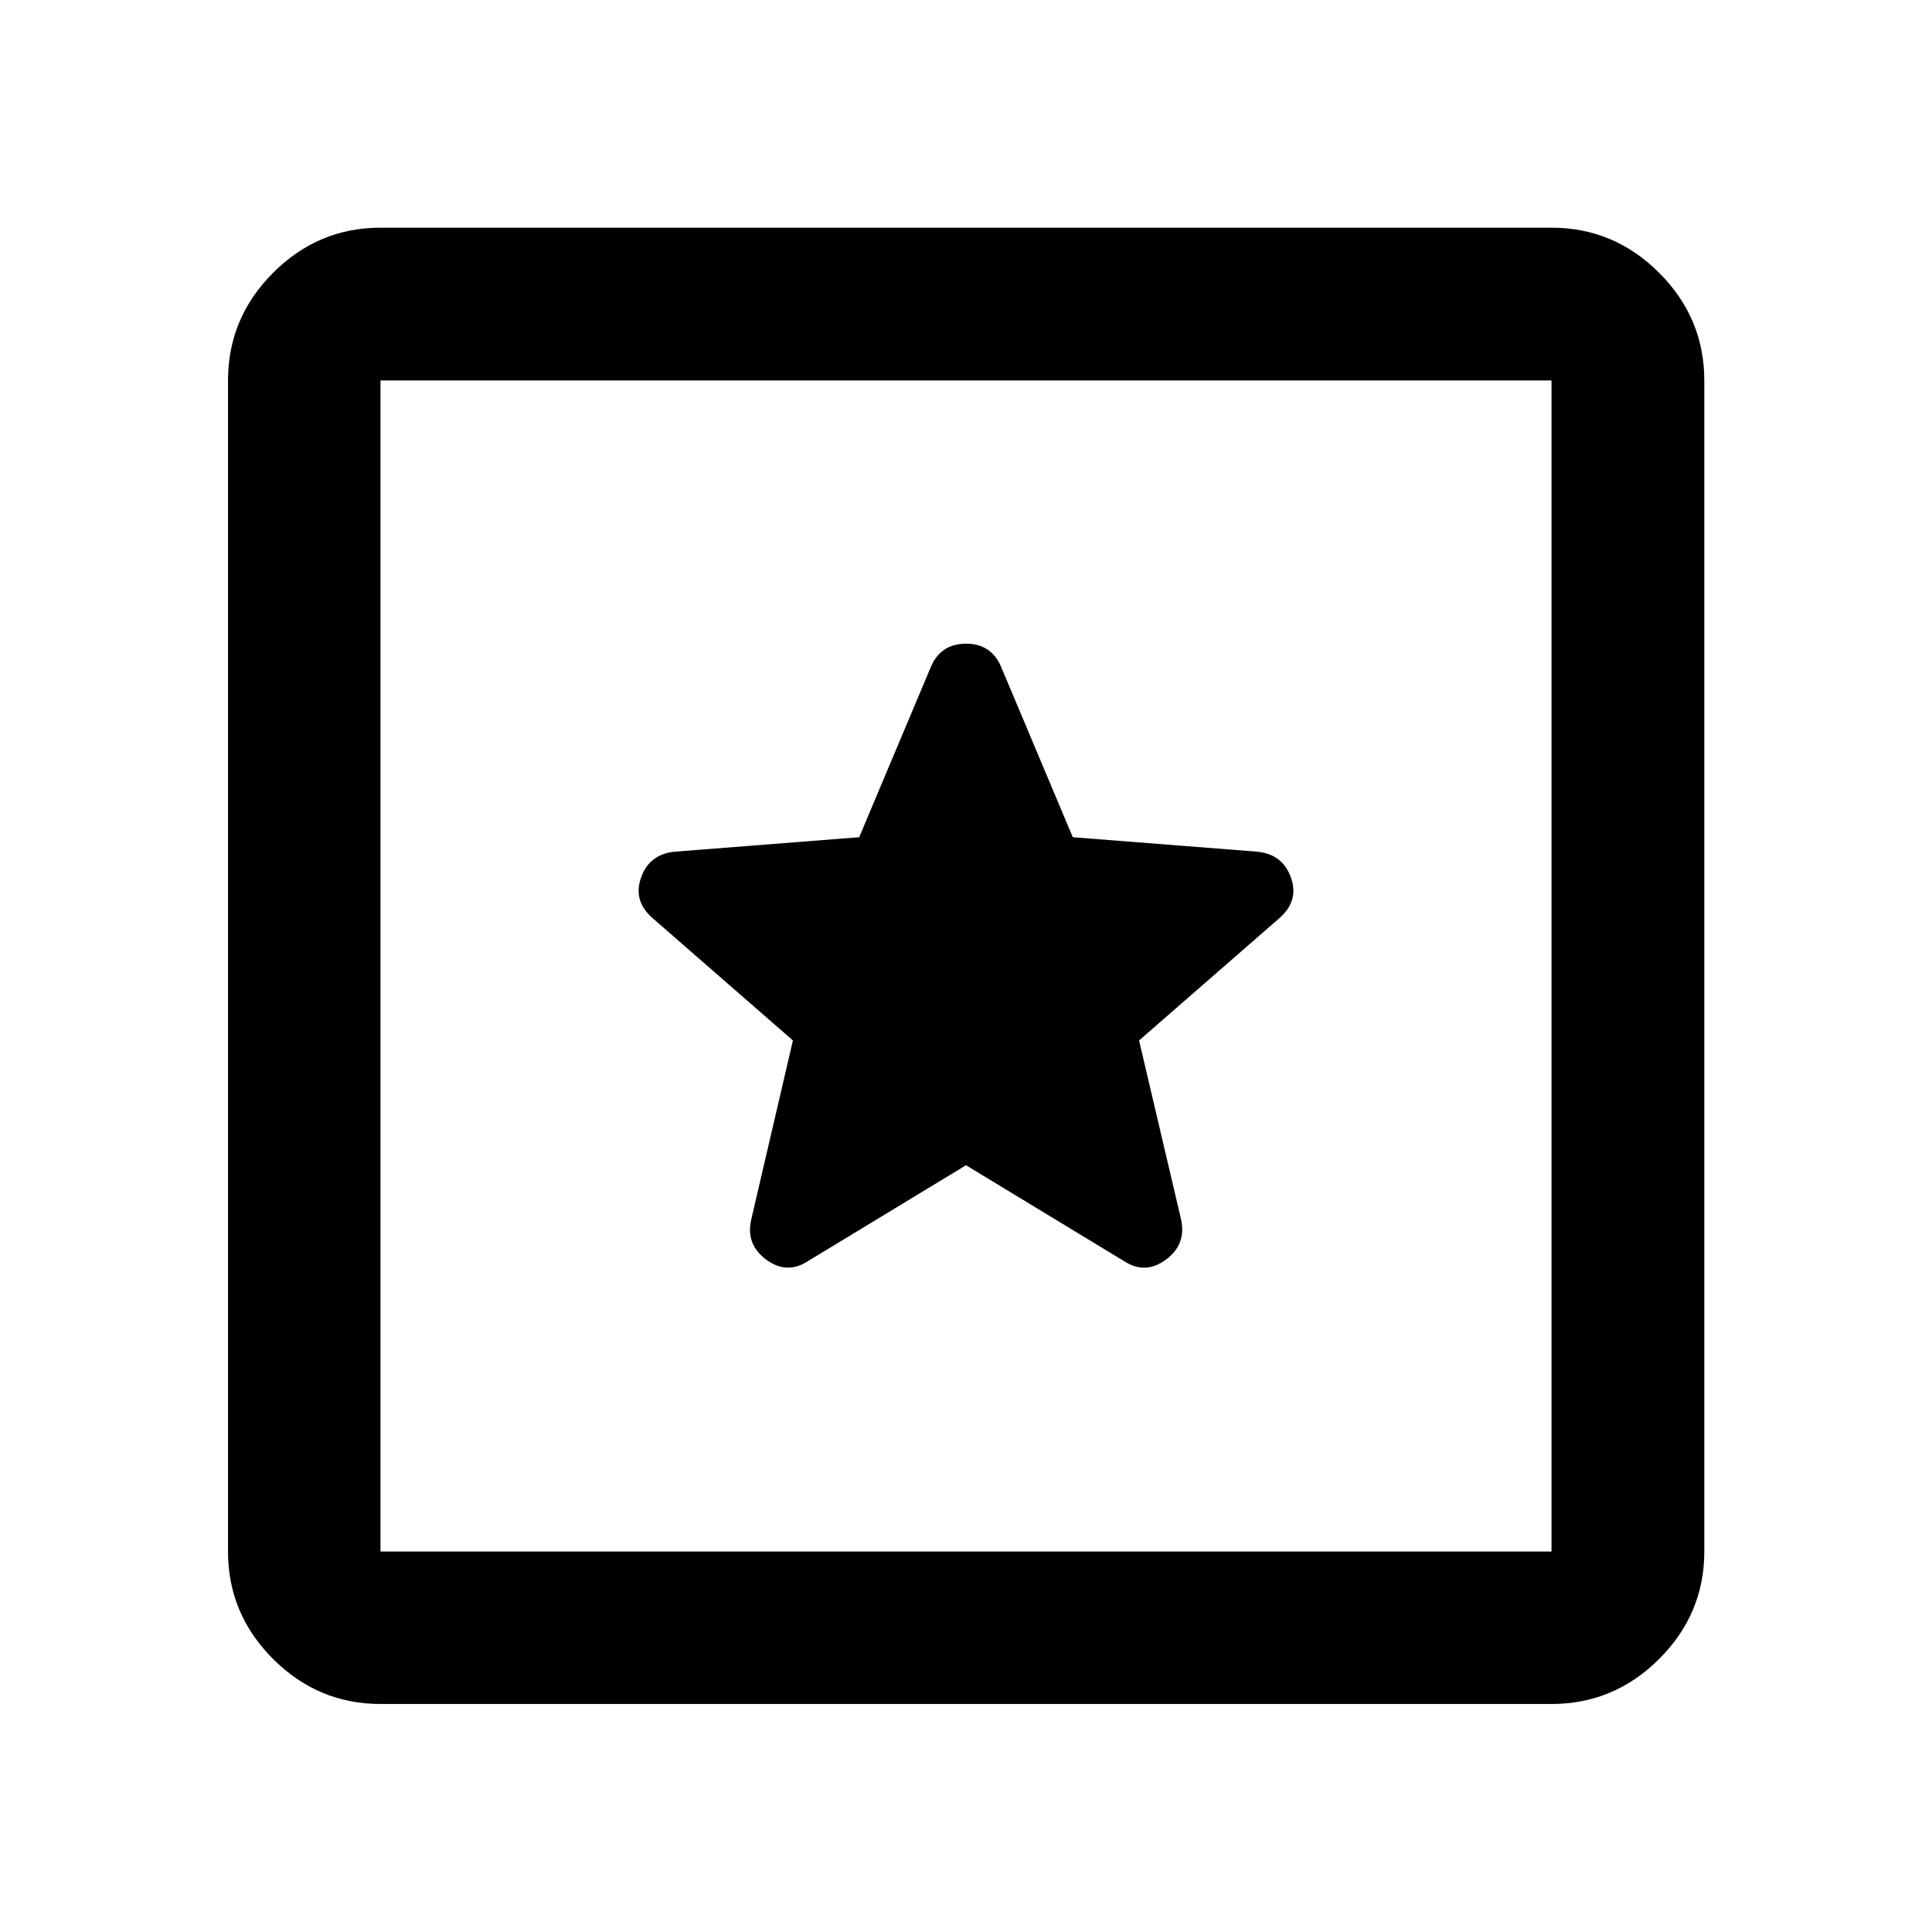 <svg xmlns="http://www.w3.org/2000/svg" height="40" viewBox="0 -960 960 960" width="40"><path d="M189.06-113.3q-31 0-53.38-22.38-22.38-22.38-22.38-53.38v-581.88q0-31.06 22.38-53.49 22.38-22.43 53.38-22.43h581.88q31.06 0 53.49 22.43 22.43 22.43 22.43 53.49v581.88q0 31-22.43 53.38Q802-113.3 770.94-113.3H189.06Zm0-75.76h581.88v-581.88H189.06v581.88Zm0-581.88v581.88-581.88ZM480-381l78.79 47.8q10.41 6.62 20.58-.92 10.17-7.53 7.51-19.89L566-443l69.78-60.83q9.78-8.54 5.67-20.14-4.1-11.6-16.79-12.84l-91.59-7.18-35.58-84.56q-4.86-11.6-17.47-11.6t-17.51 11.6l-35.58 84.56-91.59 7.18q-12.69 1.24-16.79 12.84-4.11 11.6 5.67 20.14L394-443l-20.72 88.99q-2.82 12.28 7.37 19.86 10.18 7.57 20.56.95L480-381Z"/></svg>